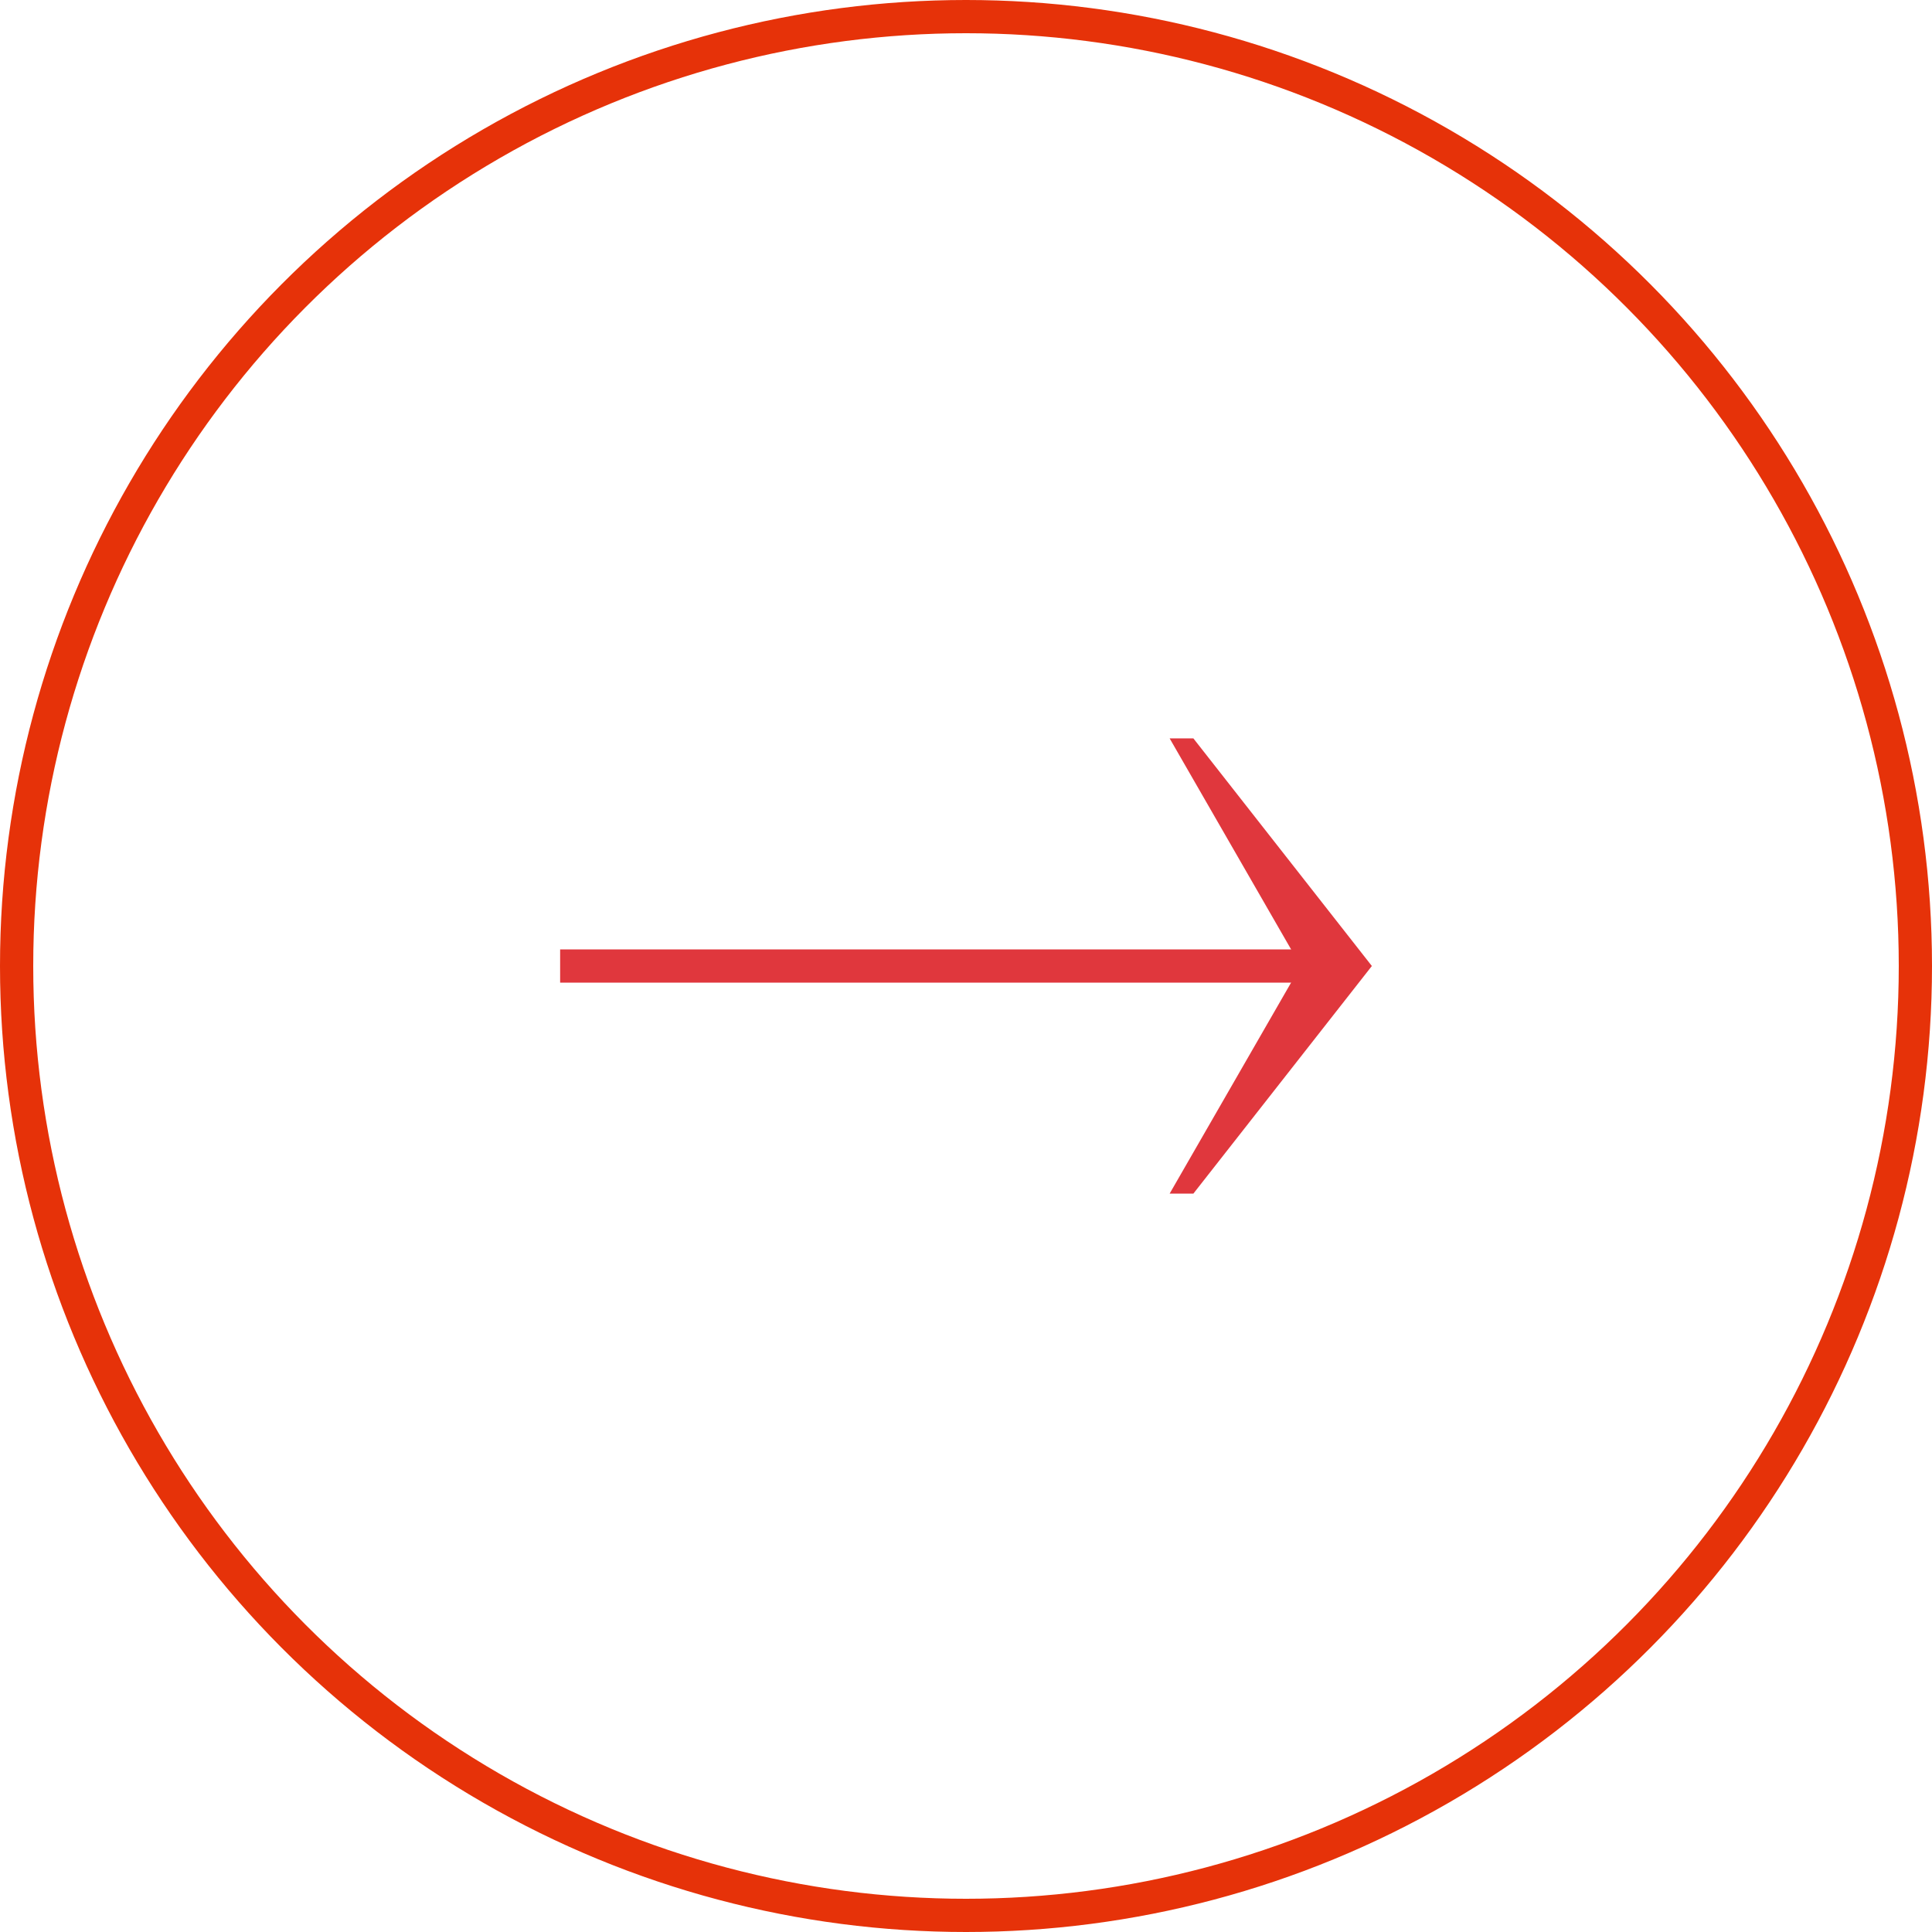<svg xmlns="http://www.w3.org/2000/svg" viewBox="0 0 81.4 81.4"><g data-name="Ebene 2"><g data-name="Ebene 1"><path d="m57.8 40.7-7.52 9.59h-1l5.52-9.59-5.52-9.59h1z" style="fill:#e0373d"/><path style="stroke:#e0373d;stroke-linejoin:round;fill:none;stroke-width:1.4px" d="M54.91 40.7H23.6"/><circle cx="40.7" cy="40.7" r="40" style="stroke:#e63209;stroke-miterlimit:10;fill:none;stroke-width:1.4px"/></g></g></svg>
